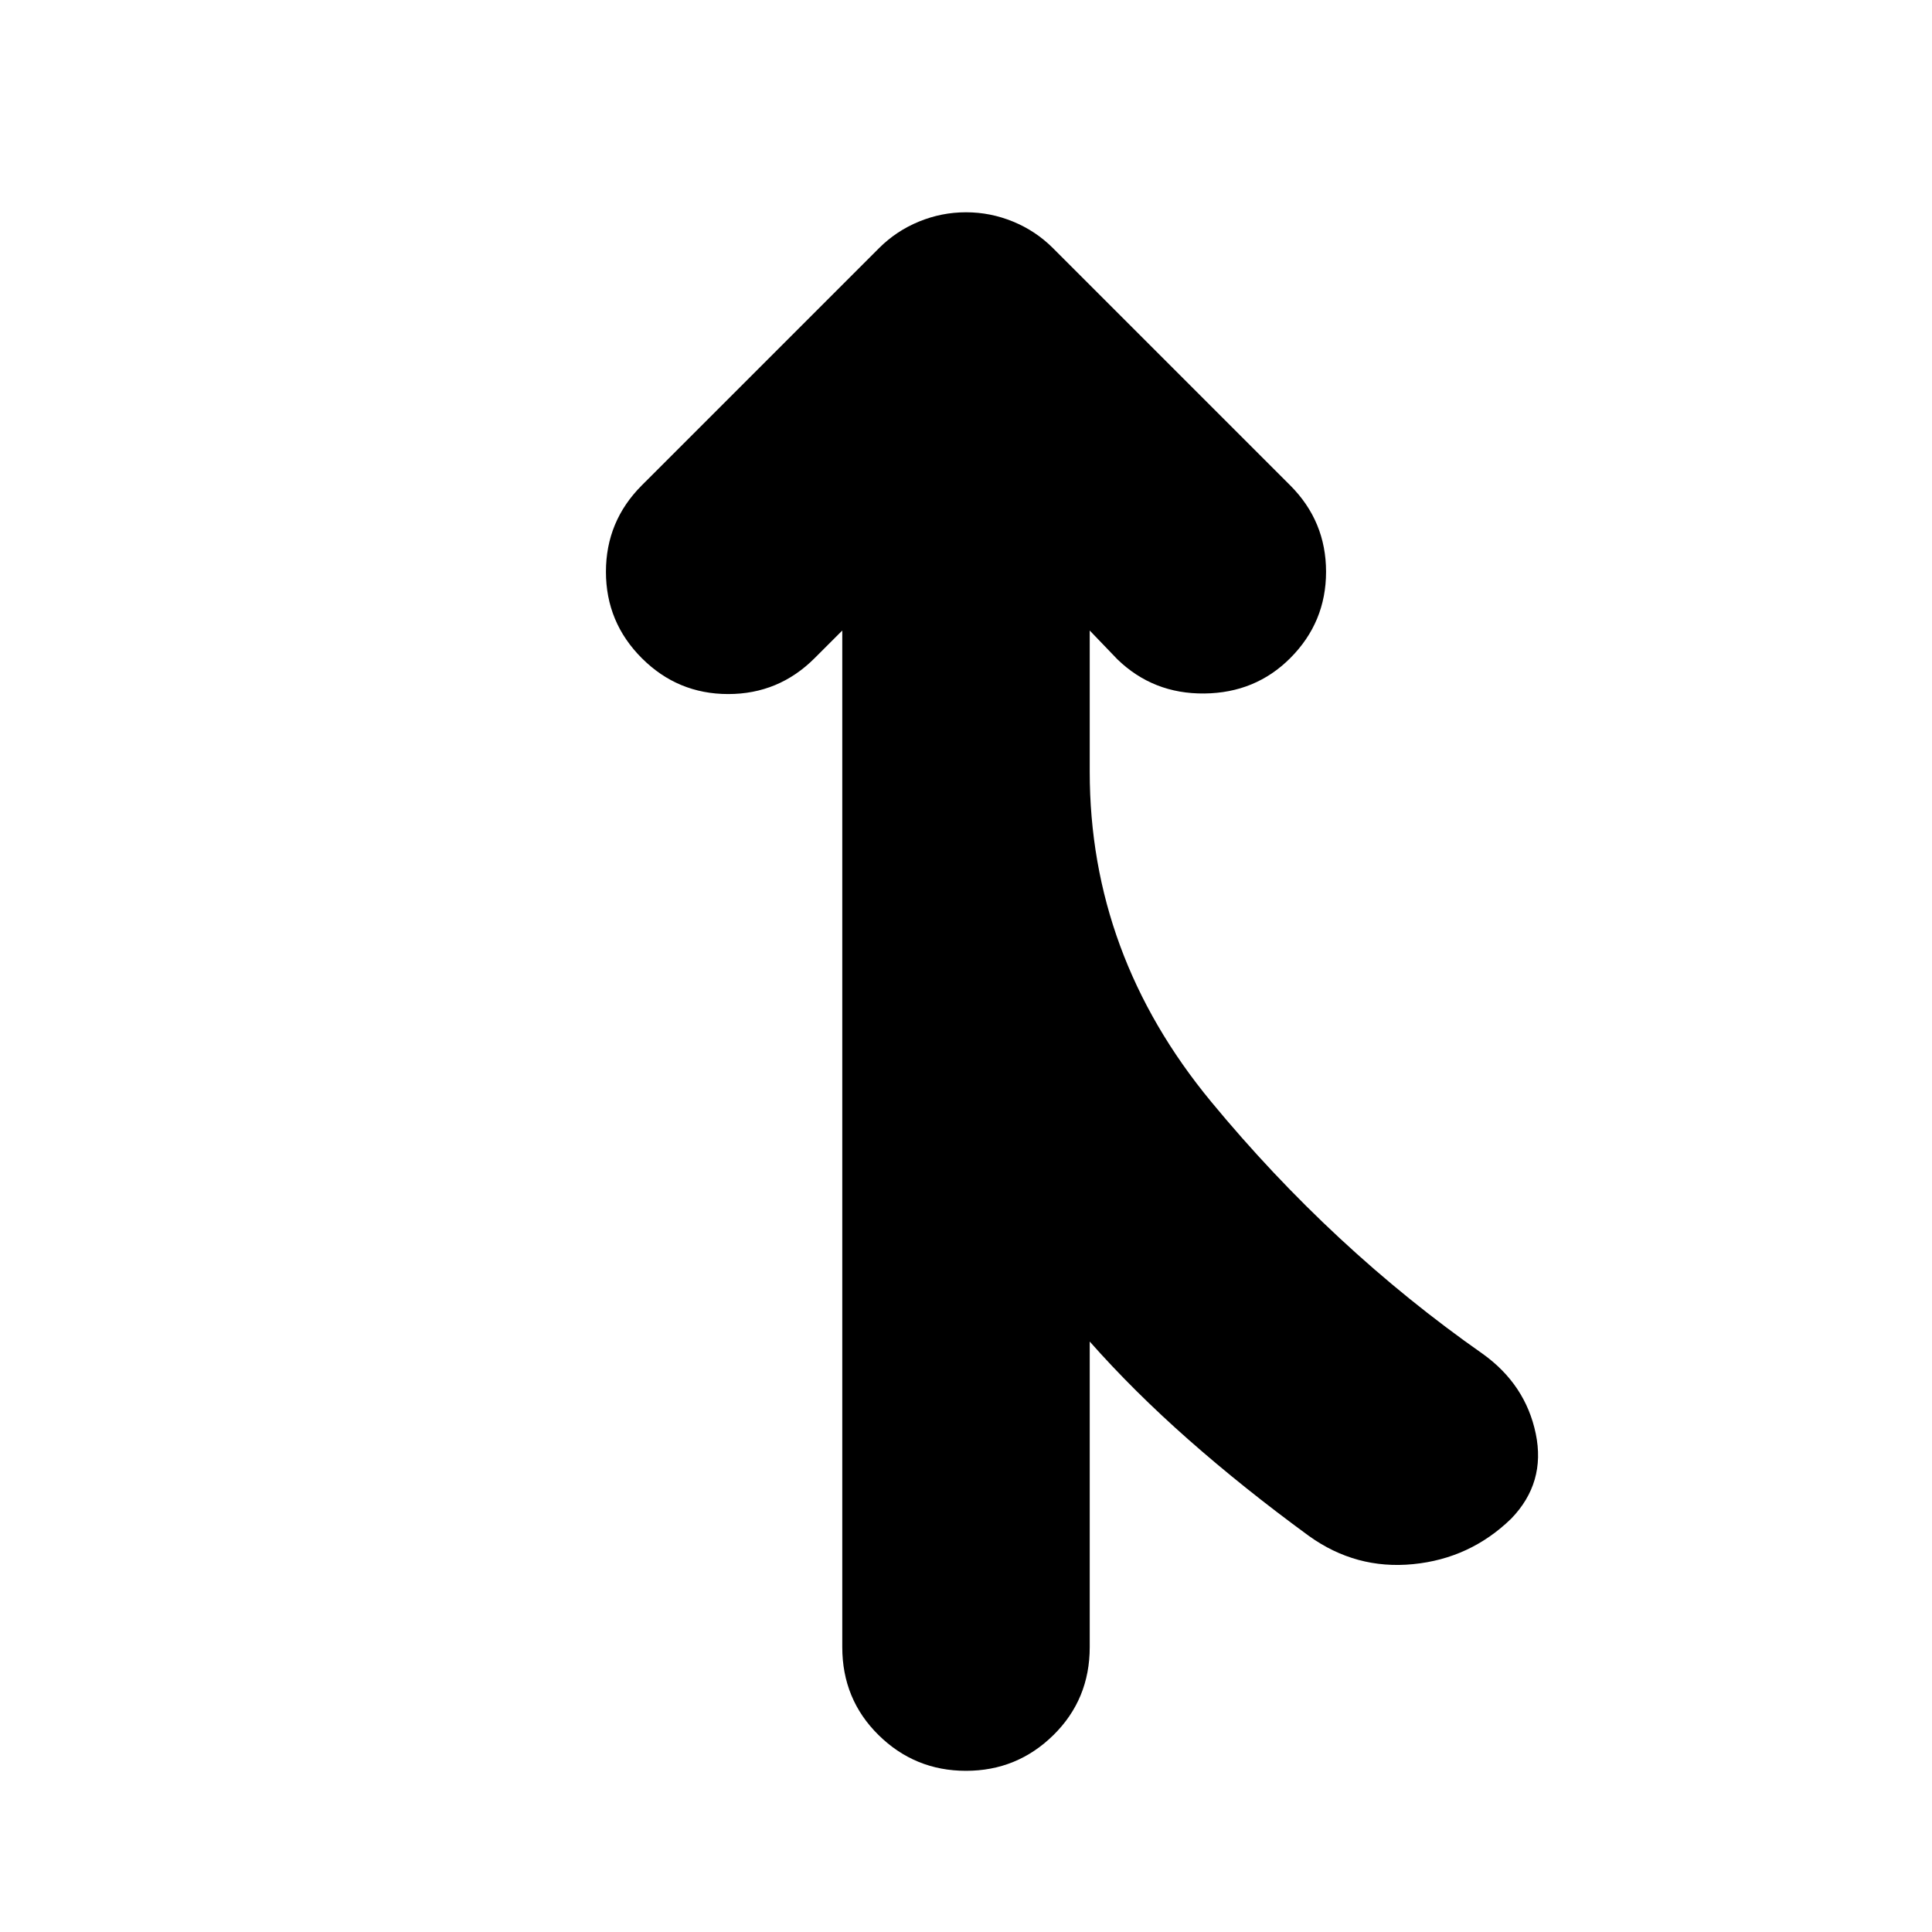 <svg xmlns="http://www.w3.org/2000/svg" height="24" viewBox="0 -960 960 960" width="24"><path d="M418.52-141.57v-505.12l-13.74 13.73q-17.82 17.83-42.93 17.83t-42.94-17.83q-17.82-17.82-17.82-42.93t17.82-42.94L436.78-836.7q8.57-8.56 19.83-13.19 11.26-4.63 23.39-4.63t23.39 4.63q11.26 4.63 19.83 13.19l117.87 117.87q17.82 17.83 17.82 42.94t-17.82 42.93q-17.26 17.27-42.65 17.55-25.4.28-43.22-16.98l-13.74-14.3v70.21q0 90.83 60.28 163.85t135.02 125.37q21.26 15.26 26.33 39.65 5.06 24.39-12.2 42.22-20.39 19.83-48.78 22.61-28.39 2.78-51.78-14.05-32.48-23.73-59.81-47.84-27.32-24.11-49.06-48.72v151.82q0 25.96-18.04 43.72Q505.39-80.09 480-80.09q-25.39 0-43.44-17.76-18.04-17.76-18.04-43.72Z"/></svg>